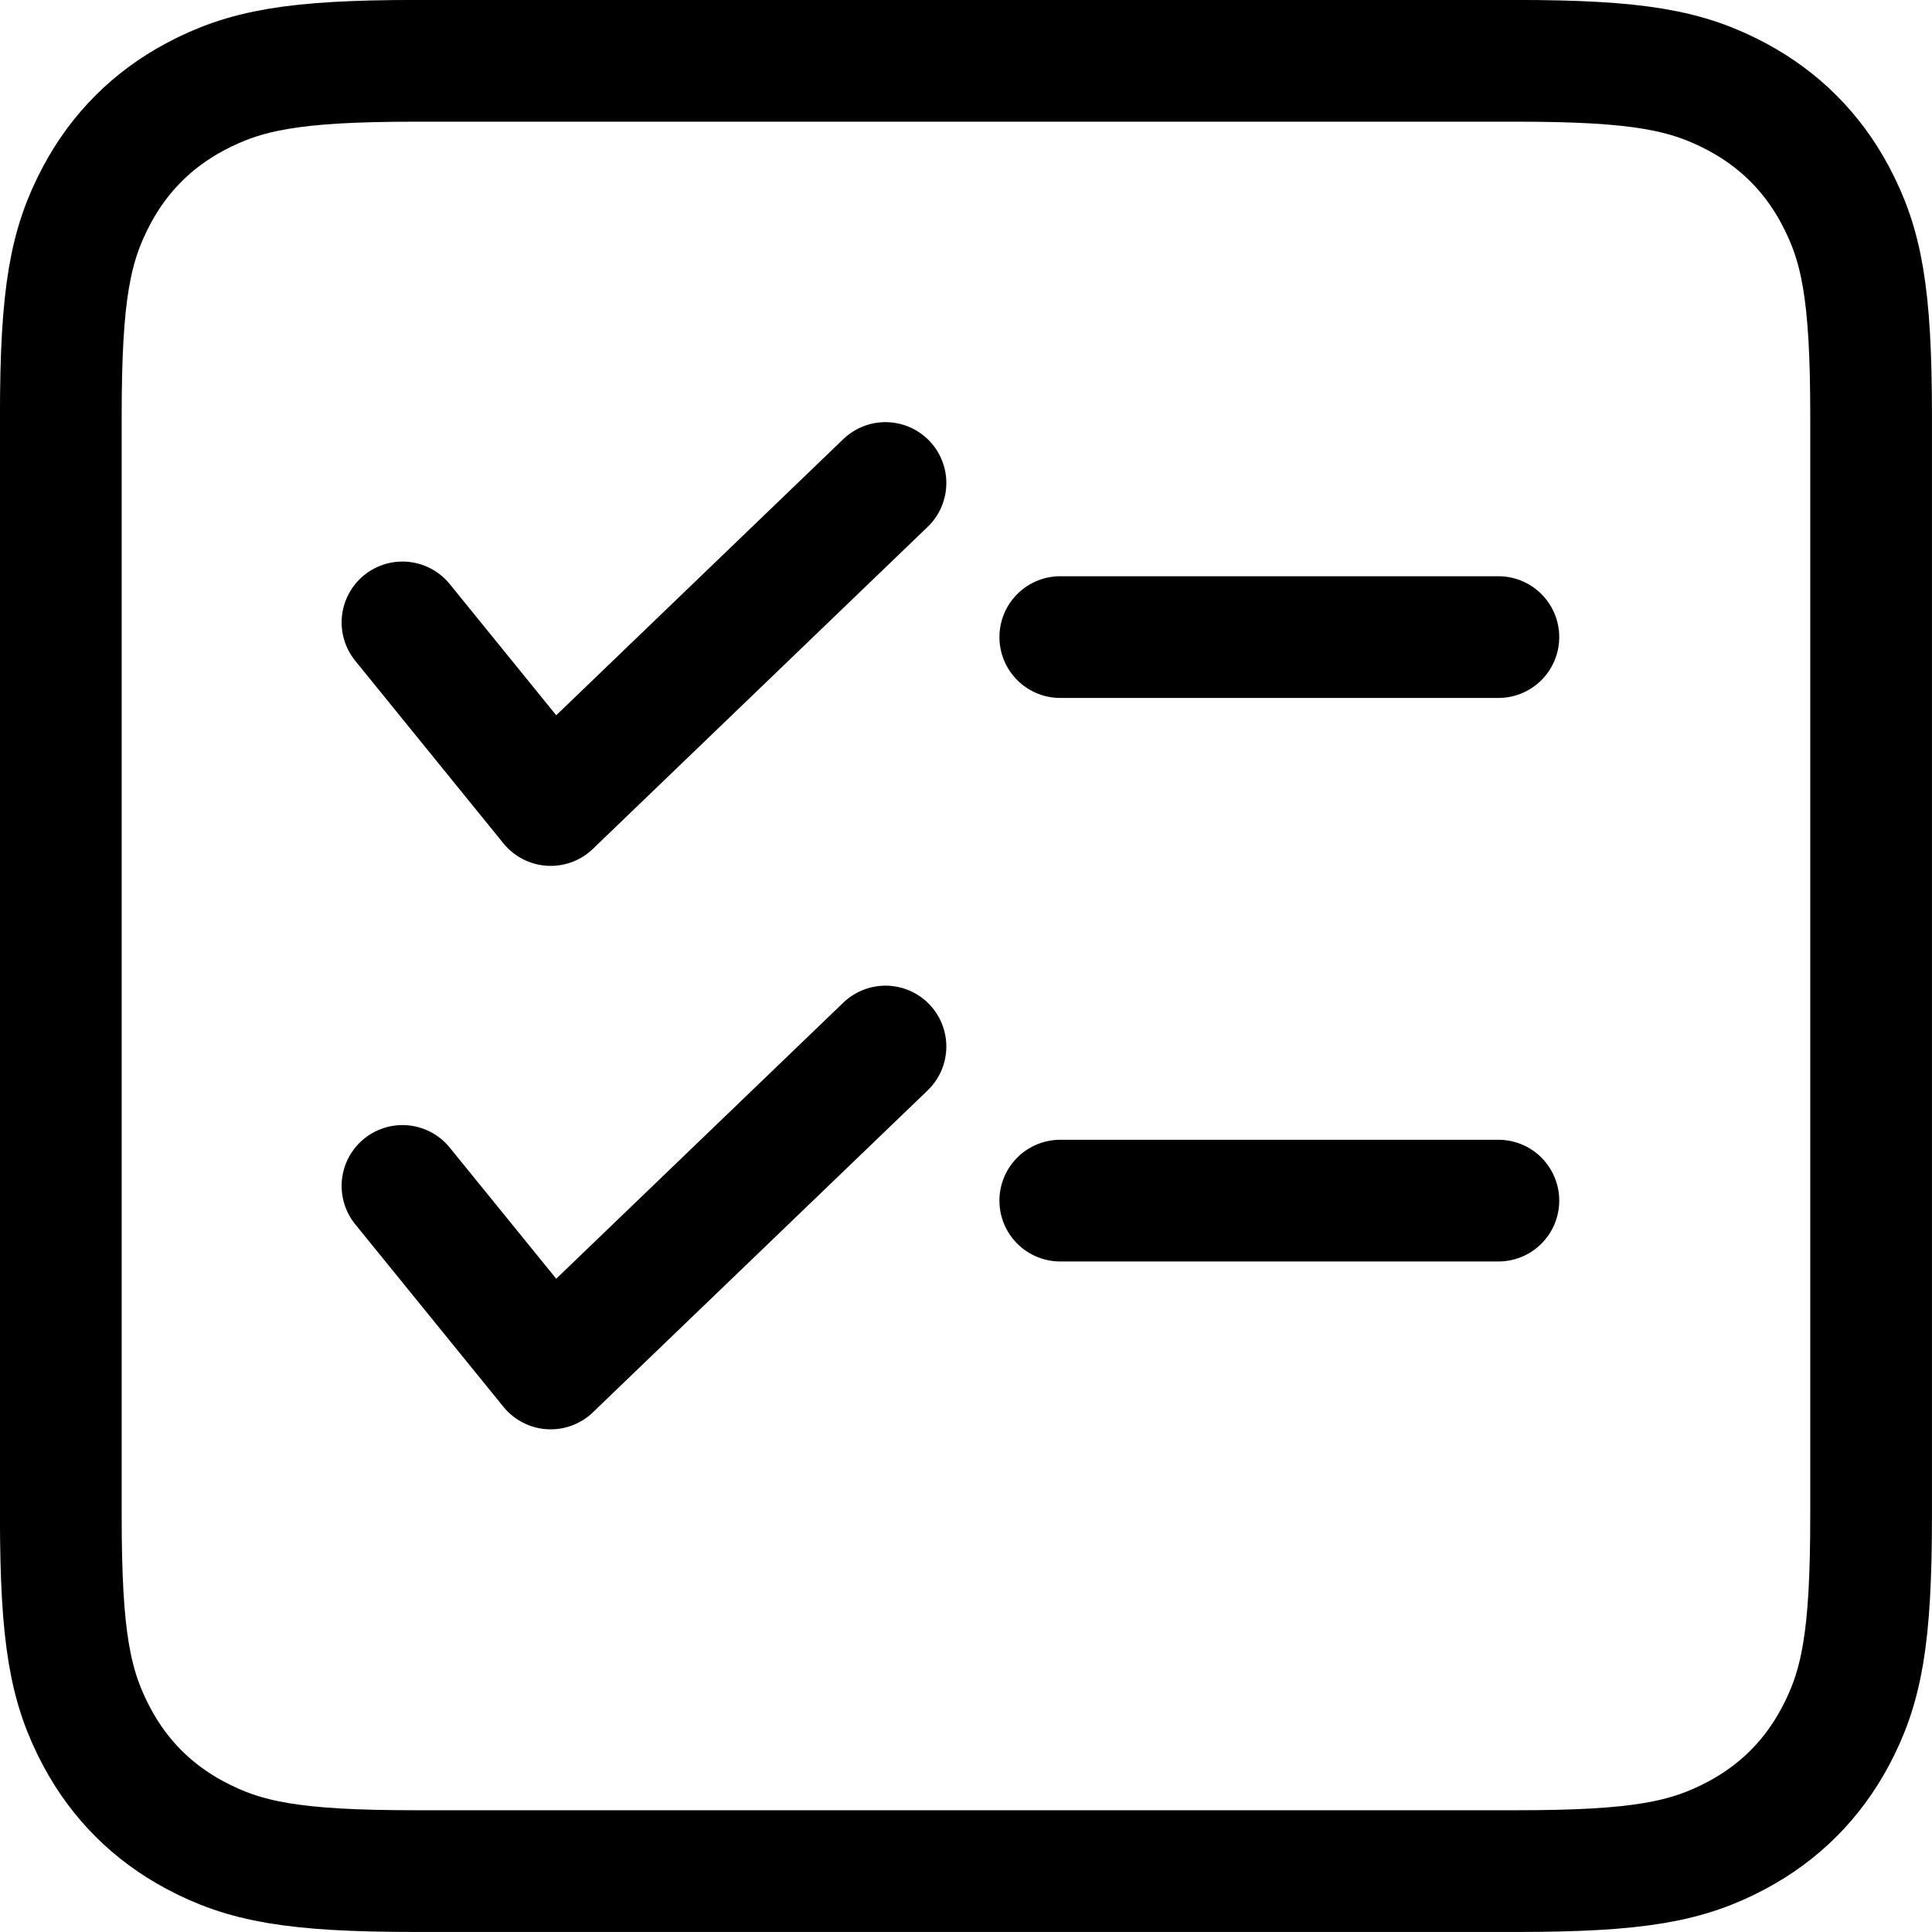 <?xml version="1.0" encoding="UTF-8"?>
<svg width="25px" height="25px" viewBox="0 0 25 25" version="1.1" xmlns="http://www.w3.org/2000/svg" xmlns:xlink="http://www.w3.org/1999/xlink">
    <!-- Generator: Sketch 53.2 (72643) - https://sketchapp.com -->
    <title>Group 3</title>
    <desc>Created with Sketch.</desc>
    <g id="Final" stroke="none" stroke-width="1" fill="none" fill-rule="evenodd">
        <g id="Main-Tab" transform="translate(-130, -775)" fill-rule="nonzero" stroke="#000000" stroke-width="1.575">
            <g id="Group-5" transform="translate(0, 766)">
                <g id="Group-3" transform="translate(130, 9)">
                    <path d="M5.384,0.787 C3.796,0.787 3.168,0.909 2.52,1.255 C1.973,1.548 1.548,1.973 1.255,2.52 C0.909,3.168 0.787,3.796 0.787,5.384 L0.787,19.616 C0.787,21.204 0.909,21.832 1.255,22.48 C1.548,23.027 1.973,23.452 2.52,23.745 C3.168,24.091 3.796,24.212 5.384,24.212 L19.616,24.212 C21.204,24.212 21.832,24.091 22.48,23.745 C23.027,23.452 23.452,23.027 23.745,22.48 C24.091,21.832 24.212,21.204 24.212,19.616 L24.212,5.384 C24.212,3.796 24.091,3.168 23.745,2.52 C23.452,1.973 23.027,1.548 22.48,1.255 C21.832,0.909 21.204,0.787 19.616,0.787 L5.384,0.787 Z" id="Rectangle"></path>
                    <polyline id="Path-2" stroke-linecap="round" stroke-linejoin="round" points="5.208 8.054 7.126 10.417 11.458 6.25"></polyline>
                    <polyline id="Path-2" stroke-linecap="round" stroke-linejoin="round" points="5.208 15.346 7.126 17.708 11.458 13.542"></polyline>
                    <path d="M13.72,8.244 L19.389,8.244" id="Path-5" stroke-linecap="round" stroke-linejoin="round"></path>
                    <path d="M13.72,15.536 L19.389,15.536" id="Path-5" stroke-linecap="round" stroke-linejoin="round"></path>
                </g>
            </g>
        </g>
    </g>
</svg>